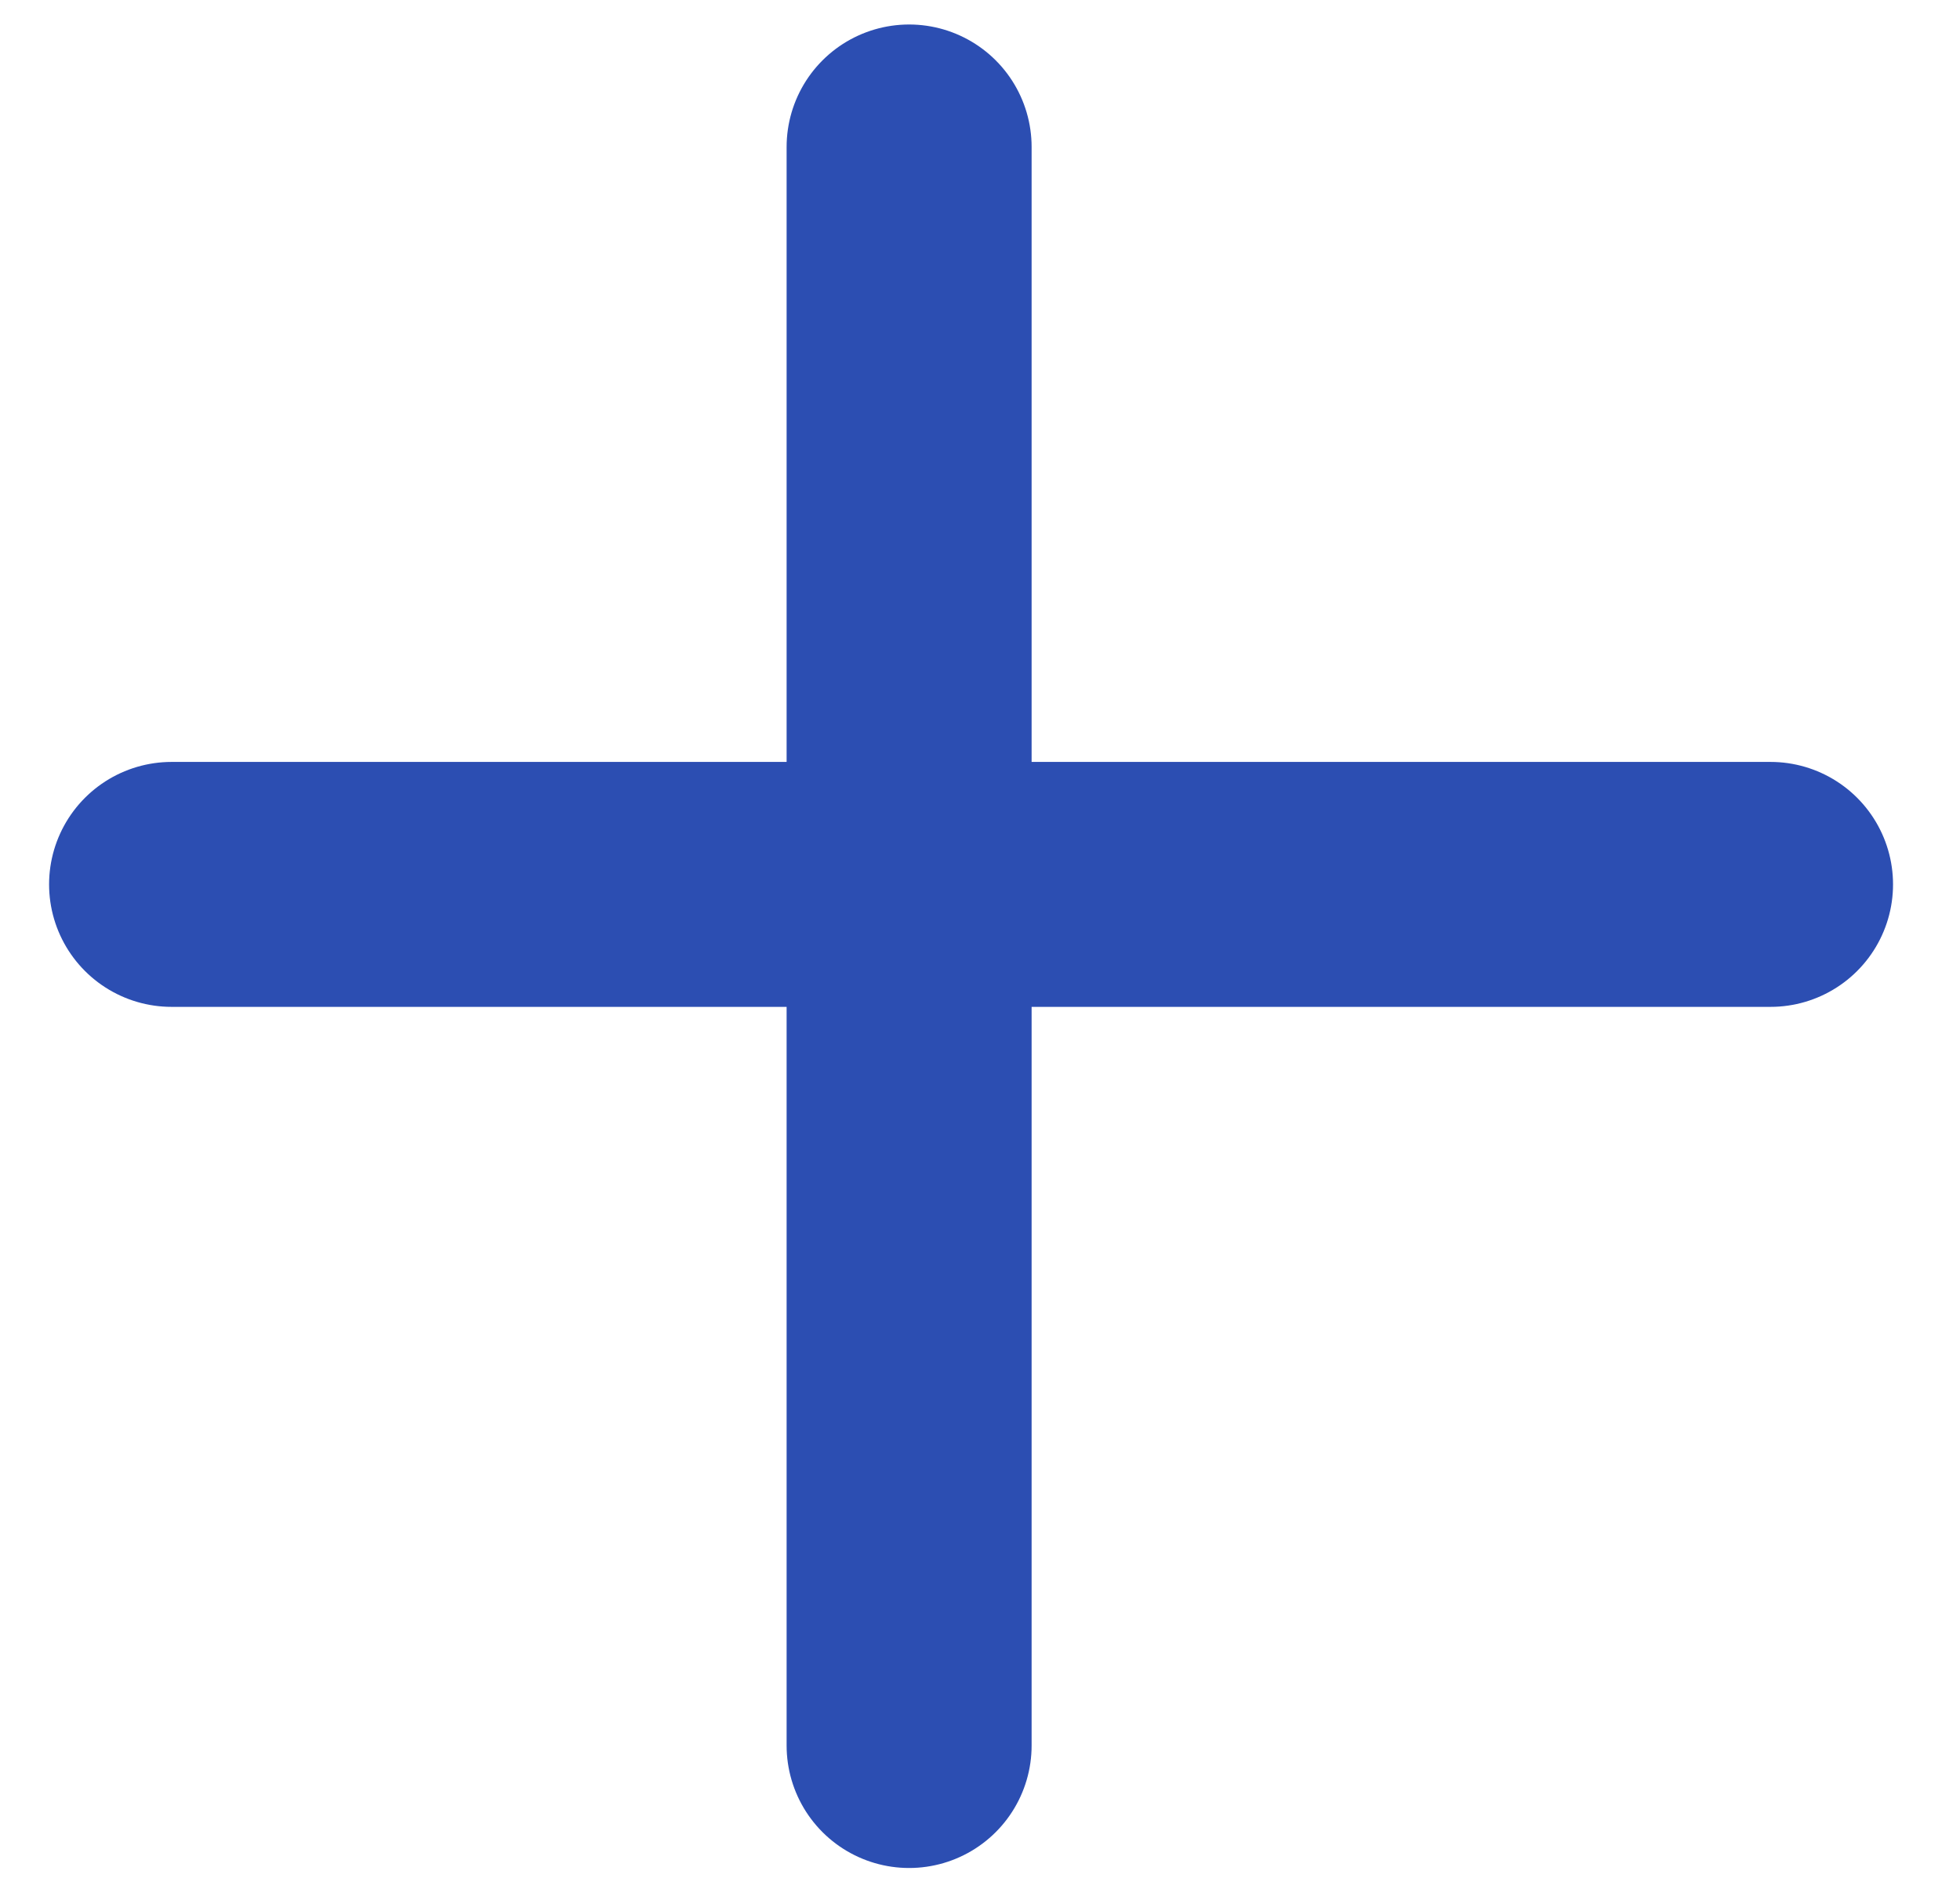 <svg width="24" height="23" viewBox="0 0 24 23" fill="none" xmlns="http://www.w3.org/2000/svg">
<line x1="11.132" y1="1.8" x2="11.132" y2="21.379" stroke="#2C4EB2" stroke-width="3" stroke-linecap="round"/>
<line x1="1.5" y1="-1.5" x2="21.079" y2="-1.5" transform="matrix(1 0 0 -1 0.601 9.332)" stroke="#2C4EB2" stroke-width="3" stroke-linecap="round"/>
</svg>
